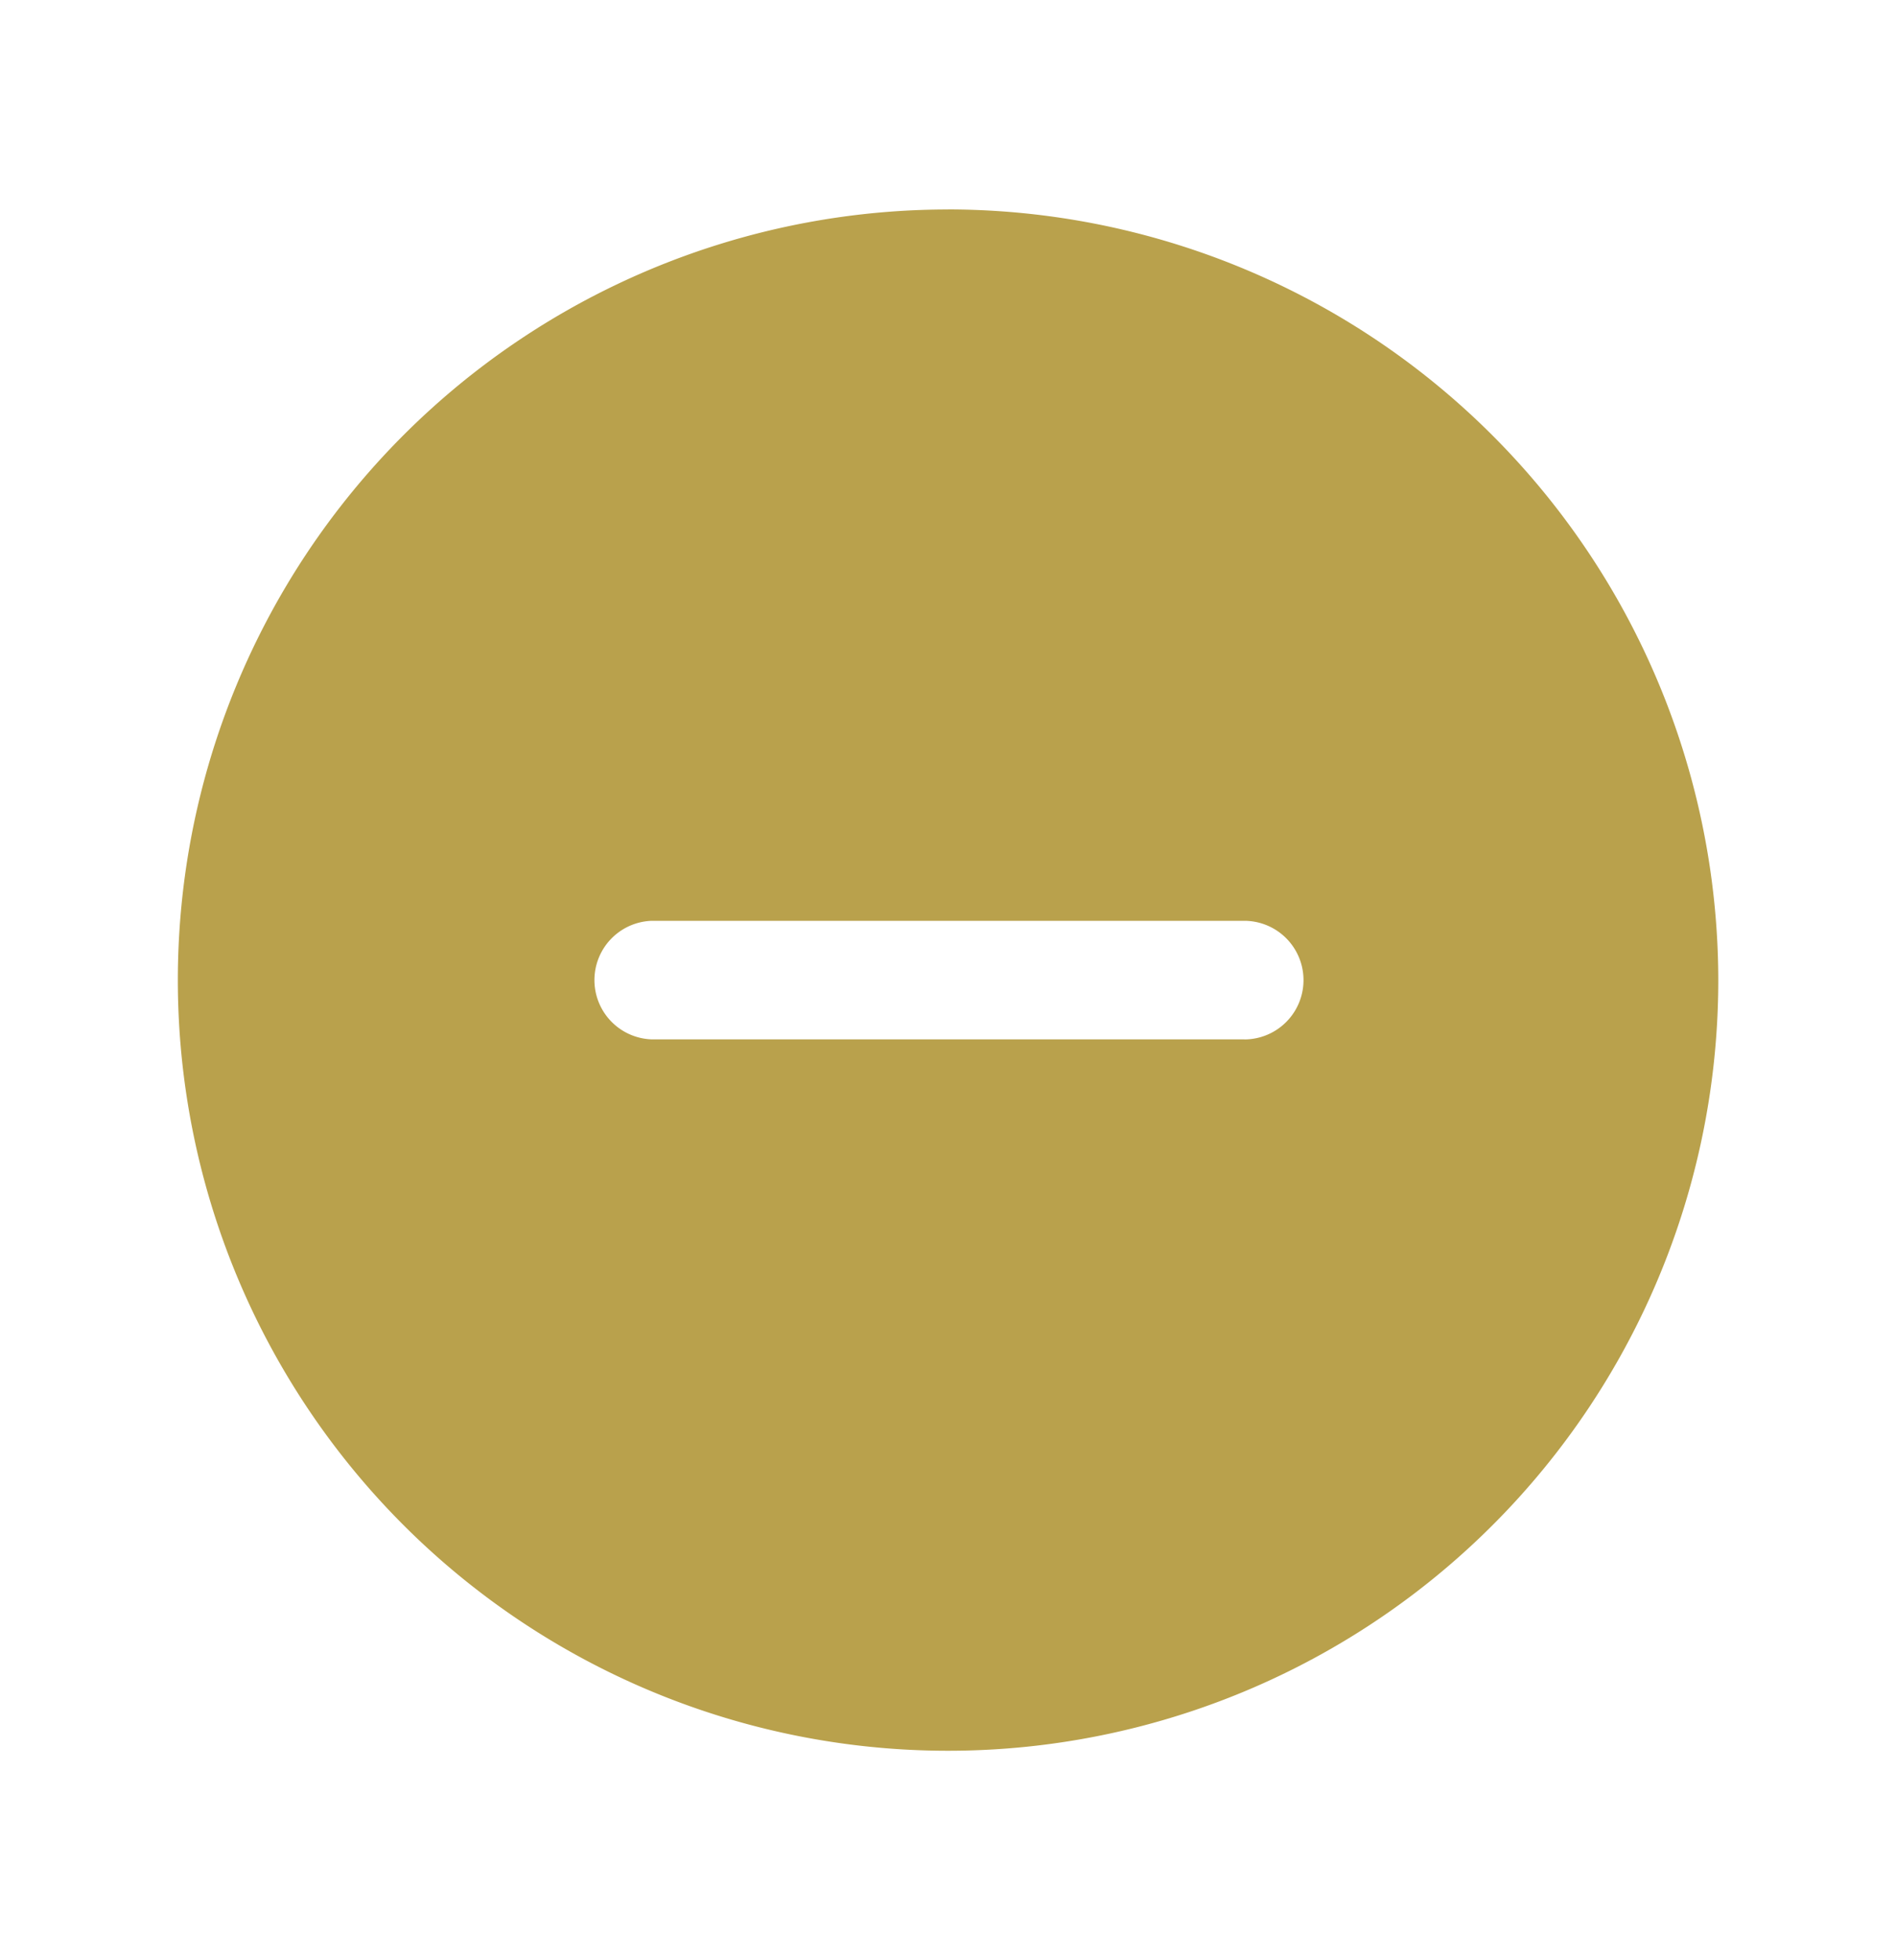 <svg xmlns="http://www.w3.org/2000/svg" width="30" height="31" fill="none" viewBox="0 0 30 31"><path fill="#B9A14C" d="M15 3.313A12.187 12.187 0 1 0 27.188 15.5 12.2 12.2 0 0 0 15 3.312Zm4.688 13.124h-9.375a.938.938 0 0 1 0-1.875h9.374a.938.938 0 0 1 0 1.876Z"/></svg>